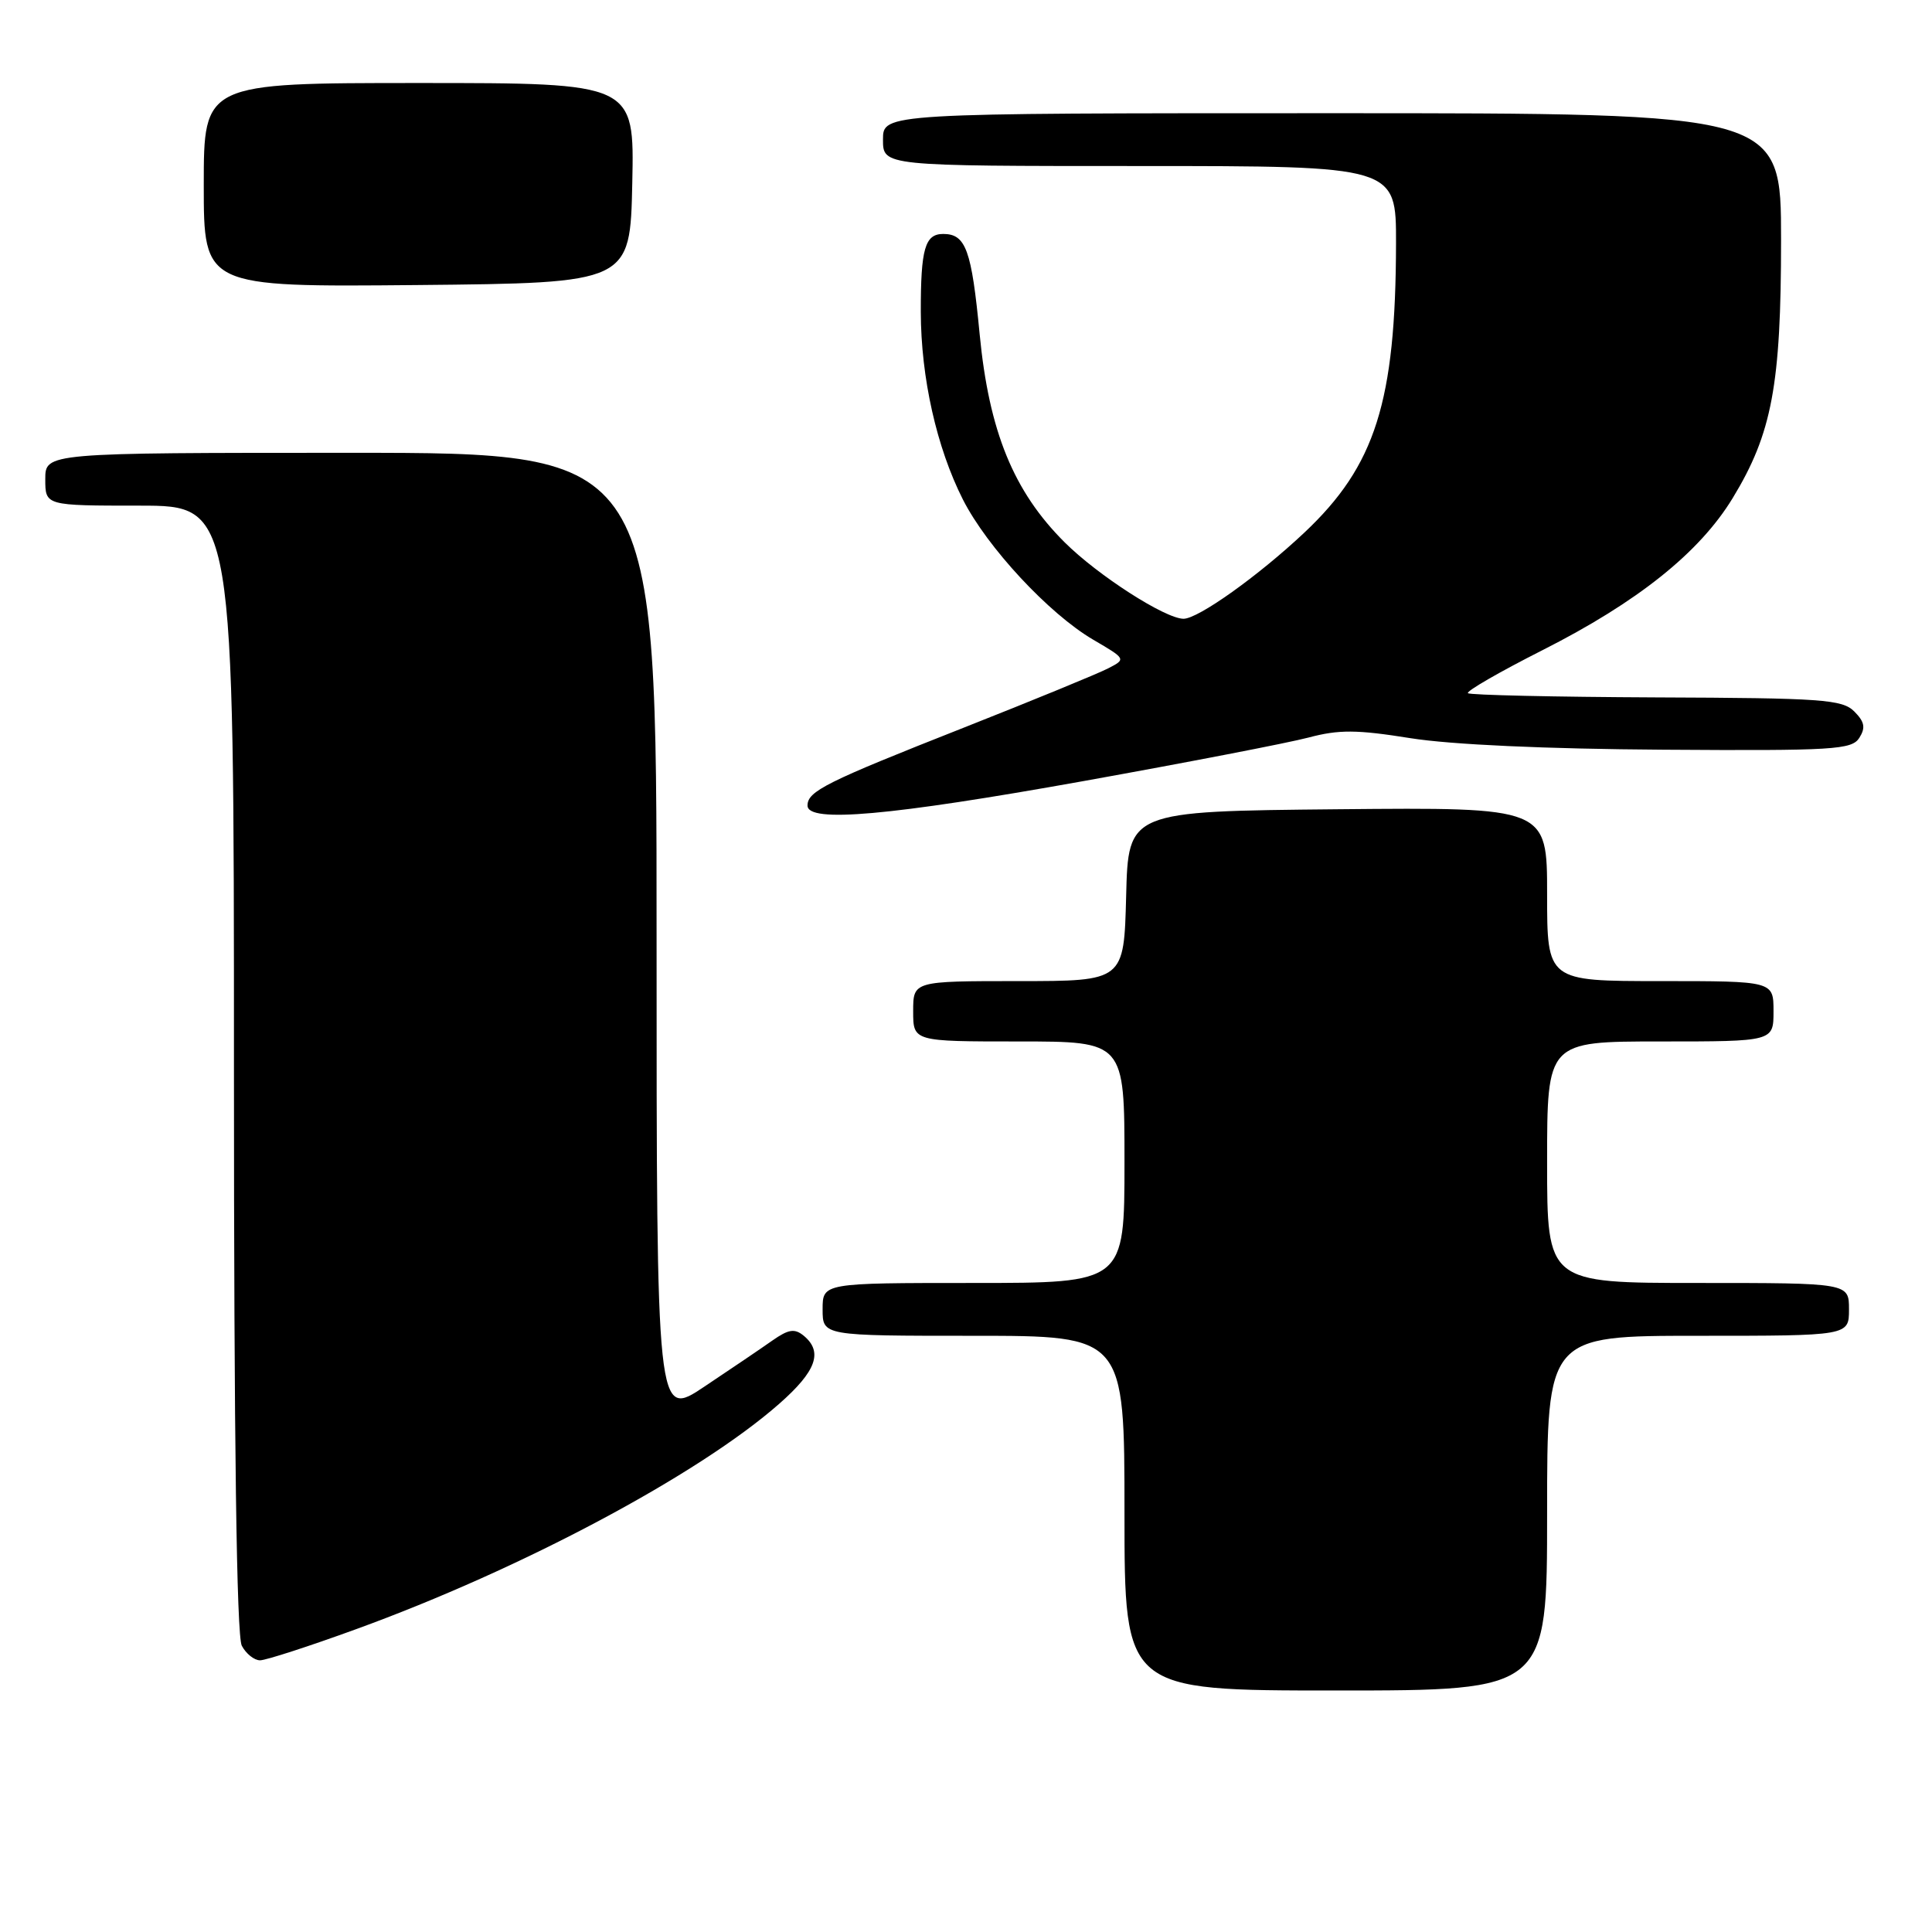 <?xml version="1.0" encoding="UTF-8" standalone="no"?>
<!DOCTYPE svg PUBLIC "-//W3C//DTD SVG 1.1//EN" "http://www.w3.org/Graphics/SVG/1.1/DTD/svg11.dtd" >
<svg xmlns="http://www.w3.org/2000/svg" xmlns:xlink="http://www.w3.org/1999/xlink" version="1.1" viewBox="0 0 256 256">
 <g >
 <path fill="currentColor"
d=" M 205.00 200.50 C 205.00 177.00 205.00 177.00 225.00 177.00 C 245.00 177.00 245.00 177.00 245.00 173.50 C 245.00 170.00 245.00 170.00 225.00 170.00 C 205.00 170.00 205.00 170.00 205.00 154.00 C 205.00 138.00 205.00 138.00 220.00 138.00 C 235.00 138.00 235.00 138.00 235.00 134.00 C 235.00 130.00 235.00 130.00 220.00 130.00 C 205.00 130.00 205.00 130.00 205.00 118.48 C 205.00 106.97 205.00 106.97 177.25 107.23 C 149.50 107.50 149.50 107.50 149.22 118.75 C 148.93 130.00 148.93 130.00 134.97 130.00 C 121.00 130.00 121.00 130.00 121.00 134.00 C 121.00 138.00 121.00 138.00 135.00 138.00 C 149.00 138.00 149.00 138.00 149.00 154.00 C 149.00 170.00 149.00 170.00 129.00 170.00 C 109.00 170.00 109.00 170.00 109.00 173.50 C 109.00 177.00 109.00 177.00 129.00 177.00 C 149.00 177.00 149.00 177.00 149.00 200.50 C 149.00 224.00 149.00 224.00 177.00 224.00 C 205.00 224.00 205.00 224.00 205.00 200.50 Z  M 47.17 215.88 C 69.11 207.91 92.58 195.40 103.26 186.00 C 108.16 181.69 109.08 179.14 106.51 177.00 C 105.29 176.00 104.50 176.12 102.34 177.63 C 100.88 178.66 96.82 181.41 93.34 183.73 C 87.00 187.97 87.00 187.97 87.00 123.98 C 87.00 60.00 87.00 60.00 46.50 60.00 C 6.00 60.00 6.00 60.00 6.00 63.50 C 6.00 67.00 6.00 67.00 18.50 67.00 C 31.00 67.00 31.00 67.00 31.00 141.57 C 31.00 191.05 31.35 216.78 32.04 218.07 C 32.60 219.13 33.69 220.00 34.46 220.00 C 35.22 220.00 40.94 218.15 47.17 215.88 Z  M 143.50 103.51 C 157.25 101.04 170.69 98.44 173.38 97.73 C 177.41 96.66 179.75 96.67 186.88 97.81 C 192.25 98.67 204.87 99.24 220.38 99.34 C 242.99 99.49 245.37 99.34 246.37 97.77 C 247.22 96.42 247.07 95.65 245.70 94.27 C 244.10 92.68 241.45 92.49 219.45 92.41 C 205.99 92.35 194.77 92.10 194.51 91.85 C 194.26 91.59 198.68 89.04 204.35 86.17 C 217.00 79.77 225.19 73.23 229.59 66.00 C 234.80 57.44 236.00 51.02 236.00 31.79 C 236.00 15.00 236.00 15.00 176.50 15.00 C 117.00 15.00 117.00 15.00 117.00 18.50 C 117.00 22.00 117.00 22.00 151.00 22.00 C 185.00 22.00 185.00 22.00 184.98 32.25 C 184.94 53.22 182.25 61.70 172.86 70.55 C 166.73 76.32 158.76 82.00 156.82 81.99 C 154.38 81.97 145.49 76.26 141.07 71.86 C 134.30 65.12 131.05 57.16 129.81 44.29 C 128.74 33.10 127.98 31.00 124.98 31.00 C 122.56 31.00 122.00 32.96 122.01 41.33 C 122.03 50.06 124.11 59.31 127.59 66.19 C 130.80 72.51 138.98 81.32 144.85 84.76 C 149.21 87.31 149.22 87.33 146.86 88.55 C 145.56 89.23 136.94 92.77 127.70 96.42 C 109.42 103.63 107.00 104.84 107.00 106.74 C 107.00 109.07 117.89 108.10 143.50 103.51 Z  M 83.78 24.25 C 84.06 11.00 84.06 11.00 55.53 11.00 C 27.00 11.00 27.00 11.00 27.00 24.52 C 27.00 38.03 27.00 38.03 55.25 37.77 C 83.50 37.50 83.50 37.50 83.78 24.25 Z "/>
</g>
</svg>